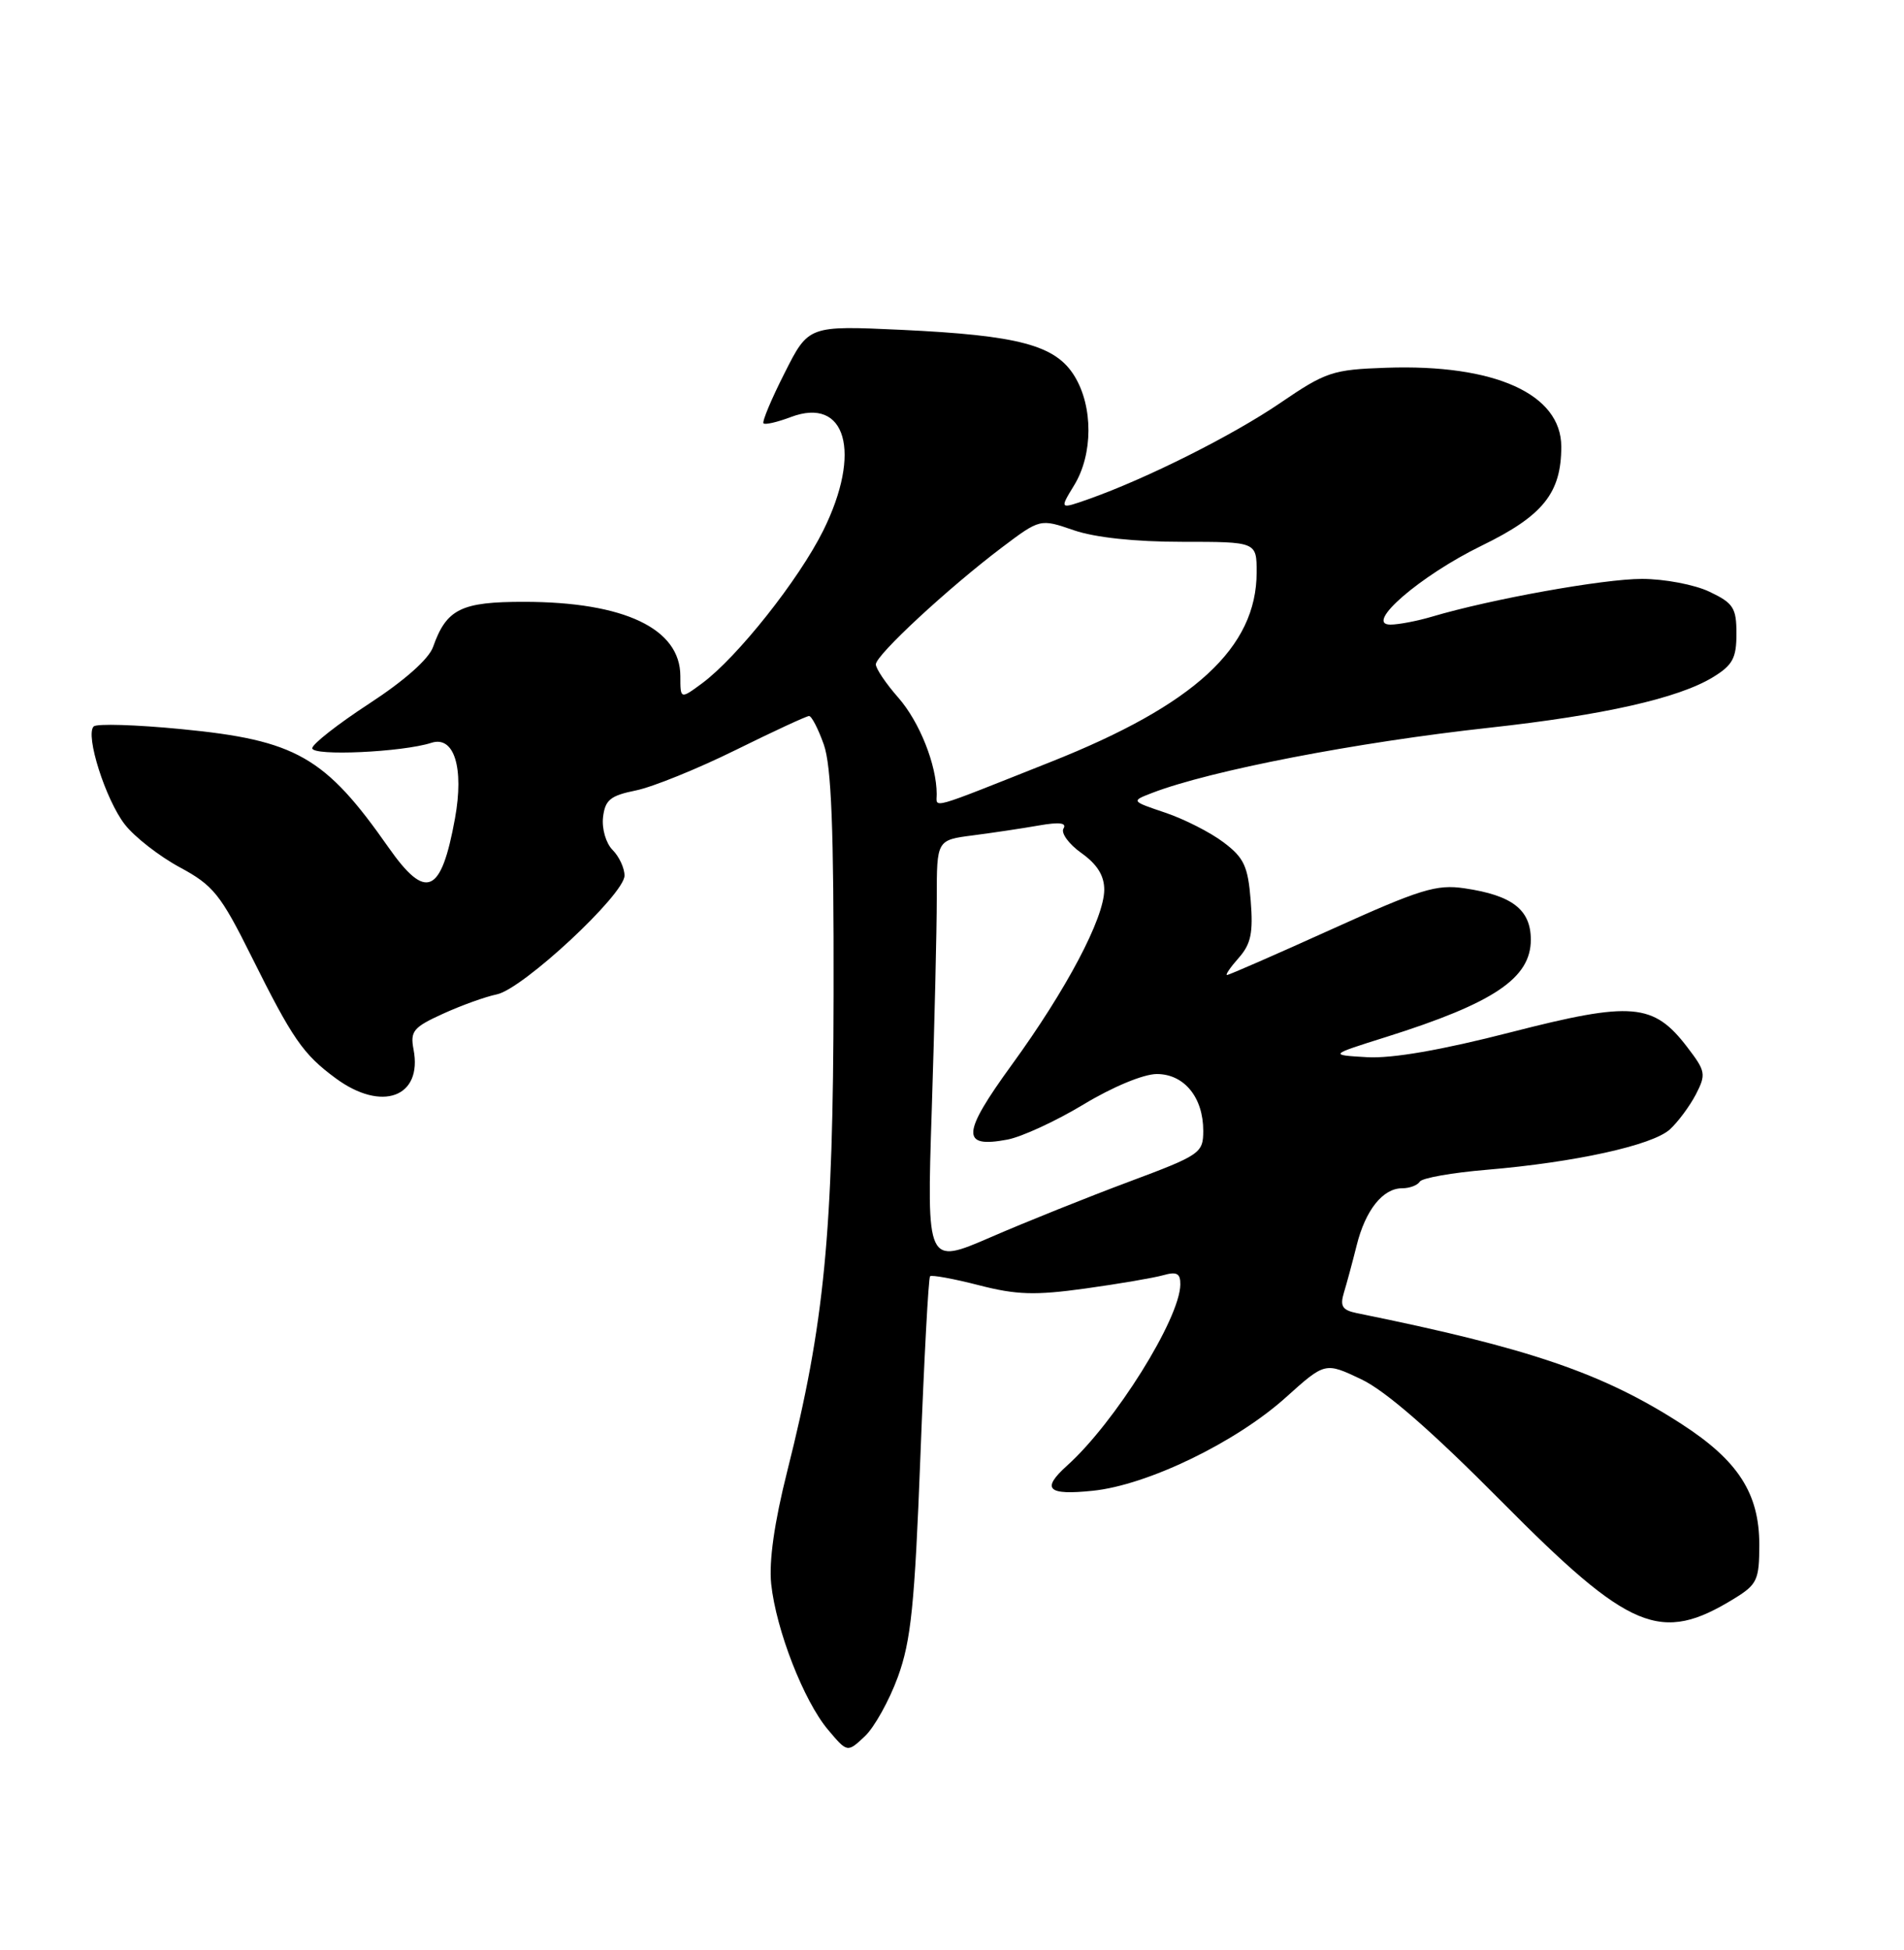 <?xml version="1.0" encoding="UTF-8" standalone="no"?>
<!DOCTYPE svg PUBLIC "-//W3C//DTD SVG 1.1//EN" "http://www.w3.org/Graphics/SVG/1.1/DTD/svg11.dtd" >
<svg xmlns="http://www.w3.org/2000/svg" xmlns:xlink="http://www.w3.org/1999/xlink" version="1.1" viewBox="0 0 250 256">
 <g >
 <path fill="currentColor"
d=" M 117.89 220.16 C 119.62 215.41 120.10 210.75 120.85 191.21 C 121.34 178.41 121.91 167.76 122.12 167.55 C 122.33 167.35 125.20 167.87 128.50 168.72 C 133.46 170.00 135.88 170.08 142.50 169.16 C 146.90 168.55 151.51 167.76 152.75 167.41 C 154.51 166.91 155.00 167.17 154.98 168.63 C 154.93 173.12 146.38 186.78 140.12 192.40 C 136.68 195.50 137.52 196.33 143.49 195.71 C 150.67 194.97 162.28 189.36 168.85 183.44 C 173.99 178.82 173.99 178.82 178.75 181.08 C 181.93 182.59 188.00 187.88 197.14 197.10 C 214.05 214.16 218.04 215.82 227.75 209.84 C 230.72 208.01 231.00 207.41 231.00 202.79 C 231.00 196.06 228.22 191.75 220.81 186.96 C 210.48 180.28 200.82 176.98 178.15 172.39 C 176.25 172.00 175.92 171.48 176.46 169.70 C 176.83 168.49 177.58 165.71 178.13 163.51 C 179.28 158.88 181.56 156.00 184.10 156.00 C 185.08 156.00 186.12 155.61 186.42 155.13 C 186.71 154.65 190.68 153.95 195.23 153.57 C 206.83 152.59 216.94 150.36 219.25 148.28 C 220.32 147.30 221.86 145.23 222.67 143.68 C 224.03 141.04 223.96 140.63 221.57 137.51 C 217.12 131.67 214.30 131.43 198.40 135.51 C 189.26 137.86 182.79 138.98 179.50 138.79 C 174.50 138.50 174.50 138.50 182.00 136.14 C 196.15 131.68 201.00 128.42 201.00 123.37 C 201.00 119.43 198.57 117.54 192.30 116.62 C 188.62 116.07 186.49 116.73 174.84 122.00 C 167.55 125.30 161.37 128.00 161.11 128.00 C 160.86 128.00 161.55 126.99 162.65 125.75 C 164.25 123.94 164.56 122.47 164.22 118.23 C 163.86 113.72 163.35 112.61 160.65 110.58 C 158.92 109.27 155.47 107.52 153.00 106.69 C 148.50 105.17 148.50 105.17 151.27 104.10 C 158.91 101.16 178.07 97.45 195.62 95.53 C 210.54 93.89 220.36 91.67 224.89 88.92 C 227.50 87.33 228.00 86.41 228.00 83.20 C 228.00 79.80 227.60 79.18 224.47 77.69 C 222.51 76.75 218.53 76.00 215.58 76.00 C 210.53 76.00 195.74 78.66 188.01 80.96 C 186.09 81.53 183.63 82.00 182.56 82.00 C 179.04 82.00 186.46 75.58 194.54 71.64 C 202.61 67.71 205.00 64.73 205.00 58.64 C 205.00 51.72 196.26 47.78 182.00 48.28 C 174.98 48.52 174.09 48.82 168.12 52.89 C 161.88 57.15 150.54 62.84 142.92 65.53 C 139.11 66.87 139.11 66.87 141.05 63.69 C 143.52 59.64 143.54 53.40 141.10 49.40 C 138.61 45.31 133.80 44.03 118.33 43.30 C 106.16 42.74 106.16 42.74 103.02 48.97 C 101.28 52.40 100.04 55.37 100.25 55.58 C 100.46 55.79 102.08 55.42 103.84 54.75 C 111.09 52.02 113.19 59.37 108.10 69.64 C 104.89 76.11 96.82 86.28 92.17 89.72 C 89.33 91.81 89.33 91.81 89.33 88.75 C 89.33 82.52 81.95 79.02 68.82 79.01 C 60.53 79.00 58.62 79.95 56.86 84.94 C 56.30 86.52 53.10 89.36 48.48 92.37 C 44.37 95.05 41.00 97.69 41.00 98.23 C 41.00 99.29 52.84 98.75 56.64 97.52 C 59.63 96.55 60.95 100.77 59.74 107.45 C 57.93 117.41 55.94 118.28 51.01 111.25 C 42.67 99.34 38.89 97.18 23.81 95.72 C 17.86 95.14 12.68 94.98 12.30 95.37 C 11.16 96.50 13.88 105.03 16.40 108.25 C 17.68 109.89 20.93 112.42 23.62 113.87 C 28.00 116.23 28.96 117.42 33.00 125.53 C 38.42 136.42 39.79 138.40 44.08 141.56 C 50.14 146.03 55.50 144.04 54.30 137.78 C 53.84 135.38 54.27 134.86 58.14 133.10 C 60.54 132.00 63.74 130.85 65.25 130.54 C 68.67 129.82 82.00 117.42 82.00 114.95 C 82.00 113.96 81.29 112.44 80.43 111.58 C 79.56 110.70 79.01 108.81 79.18 107.29 C 79.45 105.01 80.14 104.45 83.50 103.77 C 85.70 103.32 91.58 100.94 96.56 98.48 C 101.54 96.02 105.90 94.00 106.23 94.00 C 106.57 94.00 107.44 95.69 108.17 97.75 C 109.16 100.55 109.49 108.84 109.45 130.50 C 109.40 162.01 108.26 173.74 103.36 193.17 C 101.67 199.89 100.95 204.95 101.26 207.95 C 101.90 213.97 105.53 223.29 108.71 227.07 C 111.26 230.10 111.26 230.10 113.54 227.96 C 114.80 226.78 116.75 223.27 117.89 220.16 Z  M 122.34 145.78 C 122.70 134.63 123.00 122.08 123.00 117.89 C 123.00 110.28 123.00 110.28 127.75 109.67 C 130.36 109.33 134.26 108.75 136.41 108.37 C 139.10 107.90 140.10 108.02 139.64 108.77 C 139.28 109.36 140.33 110.81 141.99 111.99 C 144.07 113.47 145.00 114.97 144.99 116.82 C 144.97 120.56 140.04 129.90 132.85 139.79 C 126.27 148.85 126.15 150.76 132.26 149.61 C 134.14 149.26 138.65 147.18 142.28 144.99 C 146.08 142.69 150.16 141.00 151.89 141.00 C 155.49 141.00 158.00 144.08 157.99 148.47 C 157.98 151.38 157.61 151.64 148.24 155.14 C 142.88 157.14 134.72 160.41 130.09 162.42 C 121.68 166.06 121.68 166.06 122.34 145.78 Z  M 122.99 104.24 C 122.98 100.40 120.73 94.76 117.95 91.59 C 116.33 89.75 115.00 87.78 115.00 87.22 C 115.00 86.00 124.48 77.22 131.53 71.89 C 136.57 68.09 136.57 68.09 140.99 69.61 C 143.77 70.57 149.03 71.13 155.20 71.13 C 165.00 71.13 165.00 71.13 165.00 75.13 C 165.00 85.02 156.85 92.53 137.98 100.02 C 121.64 106.51 123.00 106.13 122.99 104.24 Z "/>
</g>
</svg>